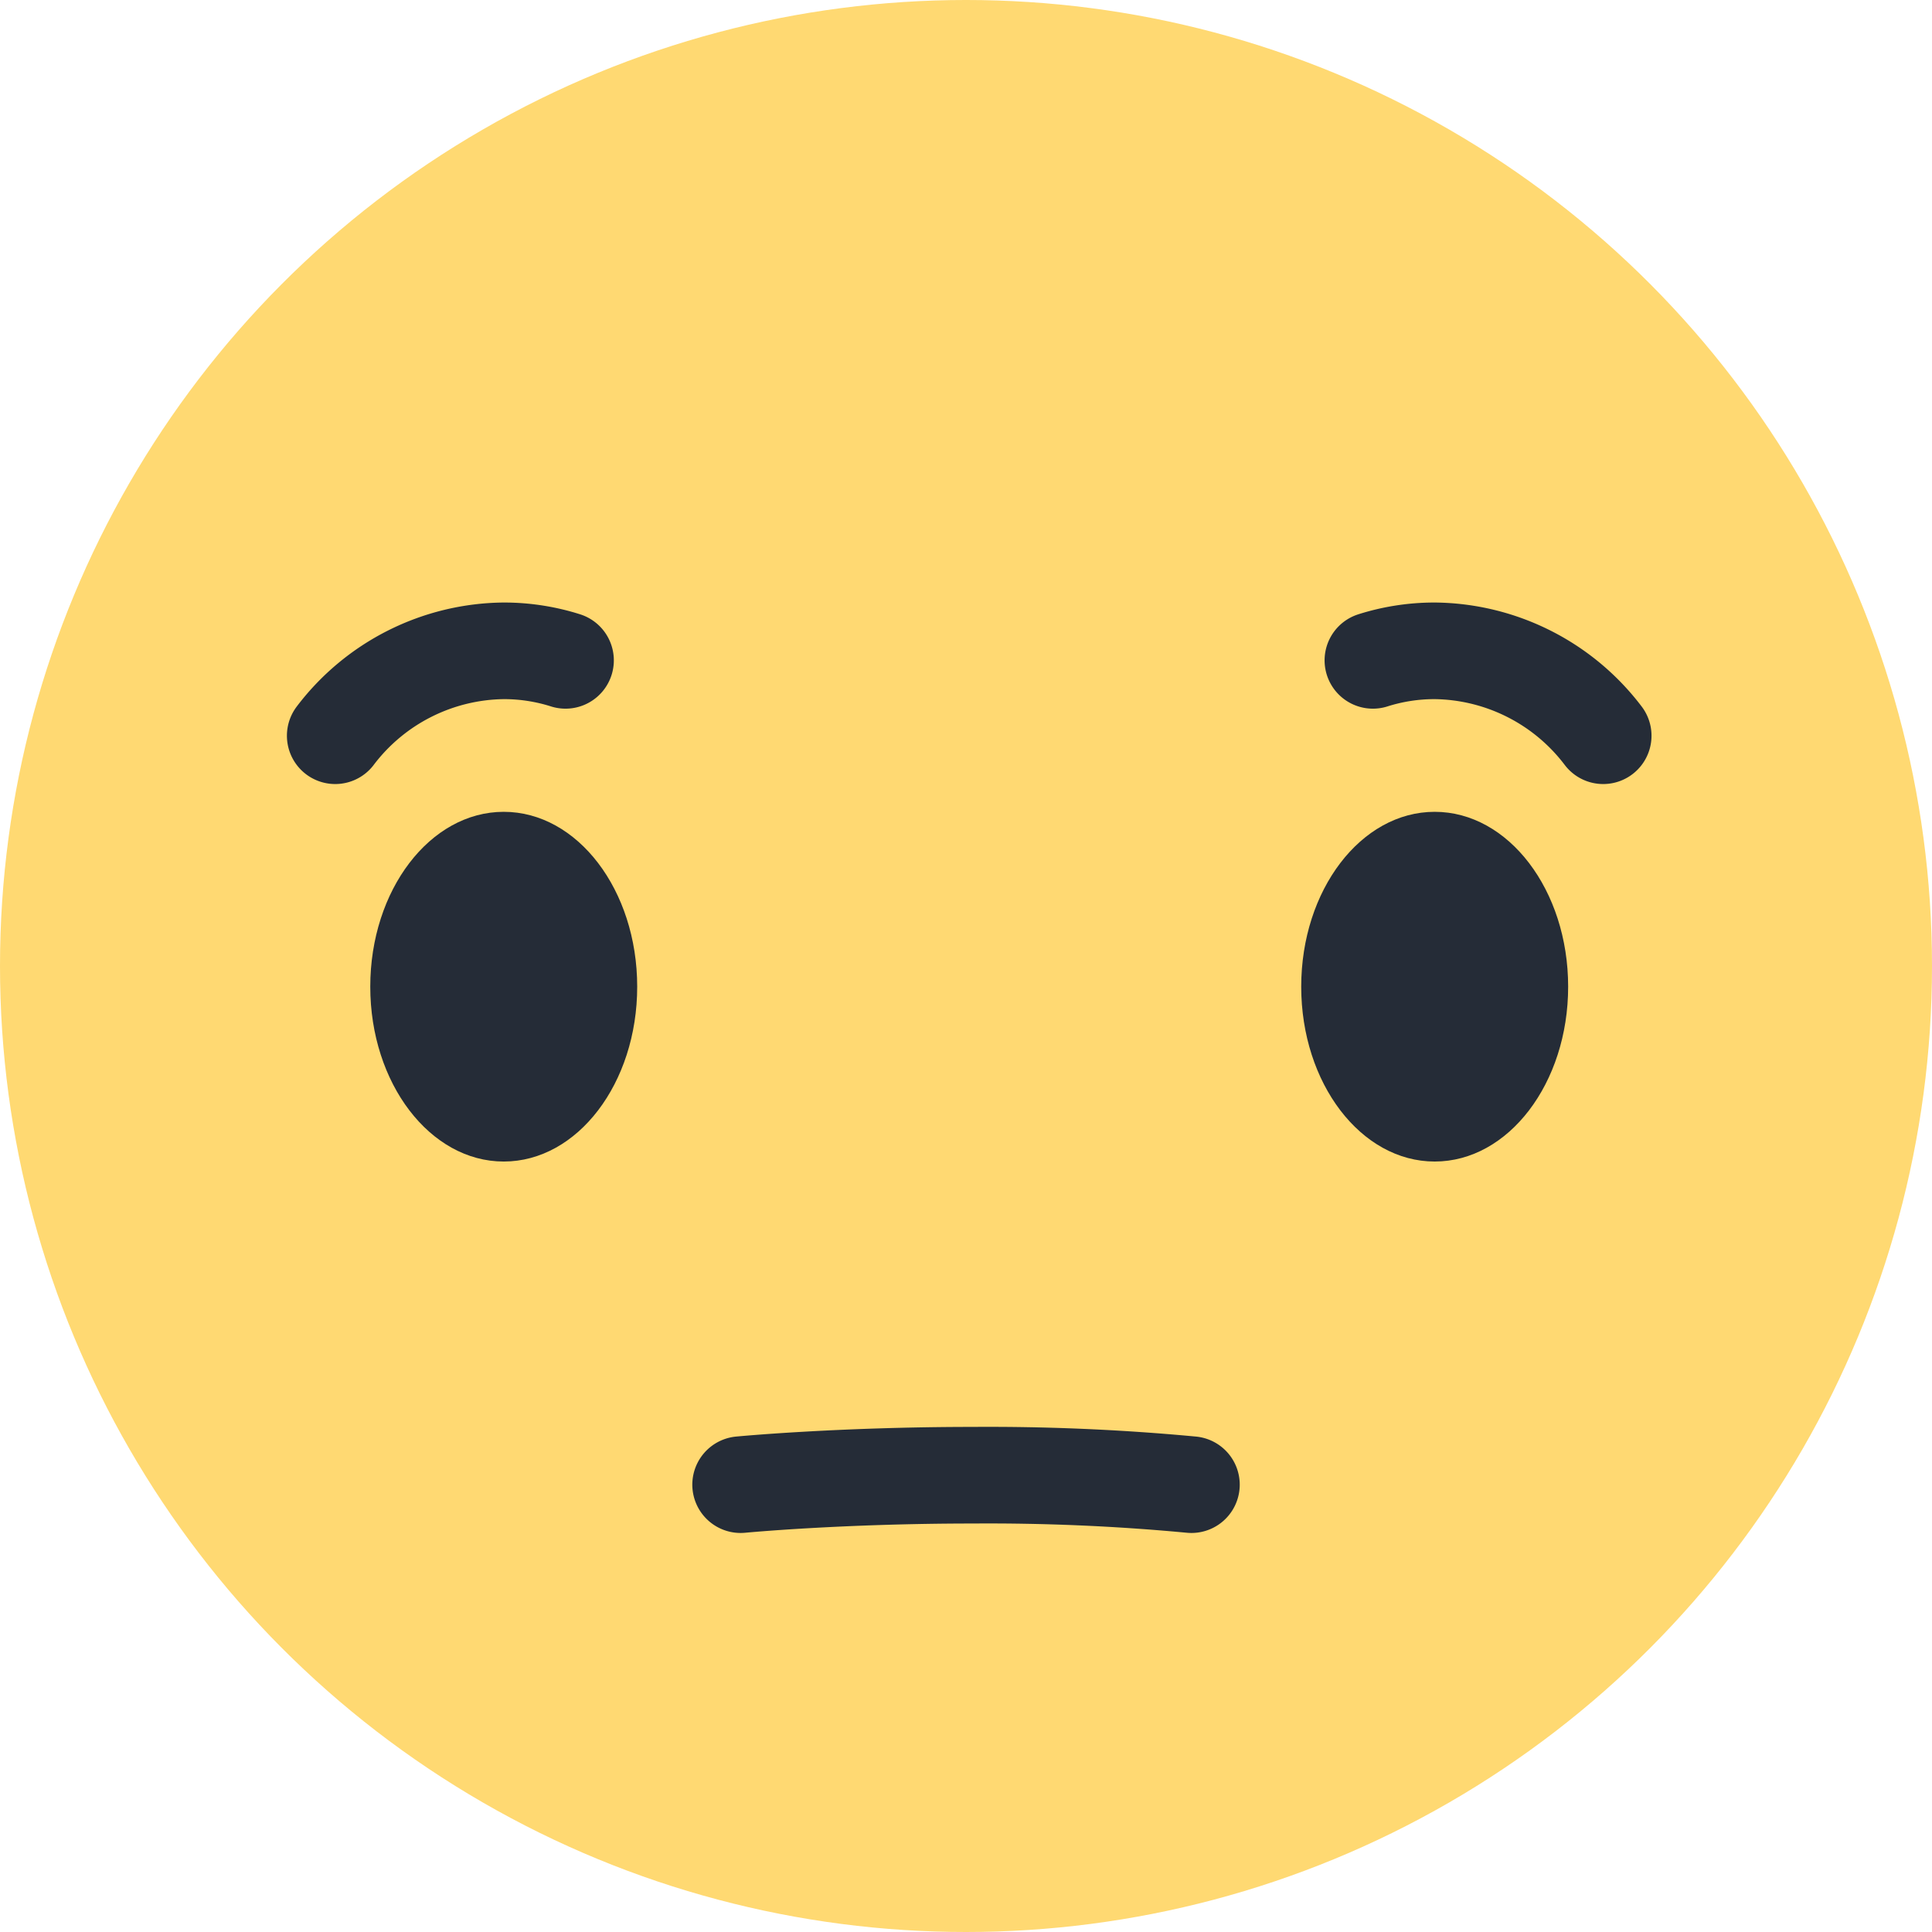 <svg xmlns="http://www.w3.org/2000/svg" width="49.058" height="49.058" viewBox="0 0 49.058 49.058"><title>regular</title><g id="Layer_2" data-name="Layer 2"><g id="OBJECTS"><circle cx="24.529" cy="24.529" r="24.529" fill="#ffd972"/><path d="M40.709,18.682A5.439,5.439,0,0,0,36.43,16.526a5.172,5.172,0,0,0-1.569.242" fill="none" stroke="#252c37" stroke-linecap="round" stroke-linejoin="round" stroke-width="2.453"/><path d="M33.041,25.054c0,2.452,1.517,4.44,3.389,4.44s3.389-1.988,3.389-4.44-1.517-4.44-3.389-4.44S33.041,22.602,33.041,25.054Z" fill="#252c37"/><path d="M8.512,18.682a5.439,5.439,0,0,1,4.279-2.156,5.172,5.172,0,0,1,1.569.242" fill="none" stroke="#252c37" stroke-linecap="round" stroke-linejoin="round" stroke-width="2.453"/><path d="M16.18,25.054c0,2.452-1.517,4.44-3.389,4.44s-3.389-1.988-3.389-4.44,1.517-4.44,3.389-4.44S16.18,22.602,16.18,25.054Z" fill="#252c37"/><path d="M18.806,37.699s2.506-.24,5.904-.24a55.033,55.033,0,0,1,5.543.24" fill="none" stroke="#252c37" stroke-linecap="round" stroke-linejoin="round" stroke-width="2.453"/></g></g></svg>